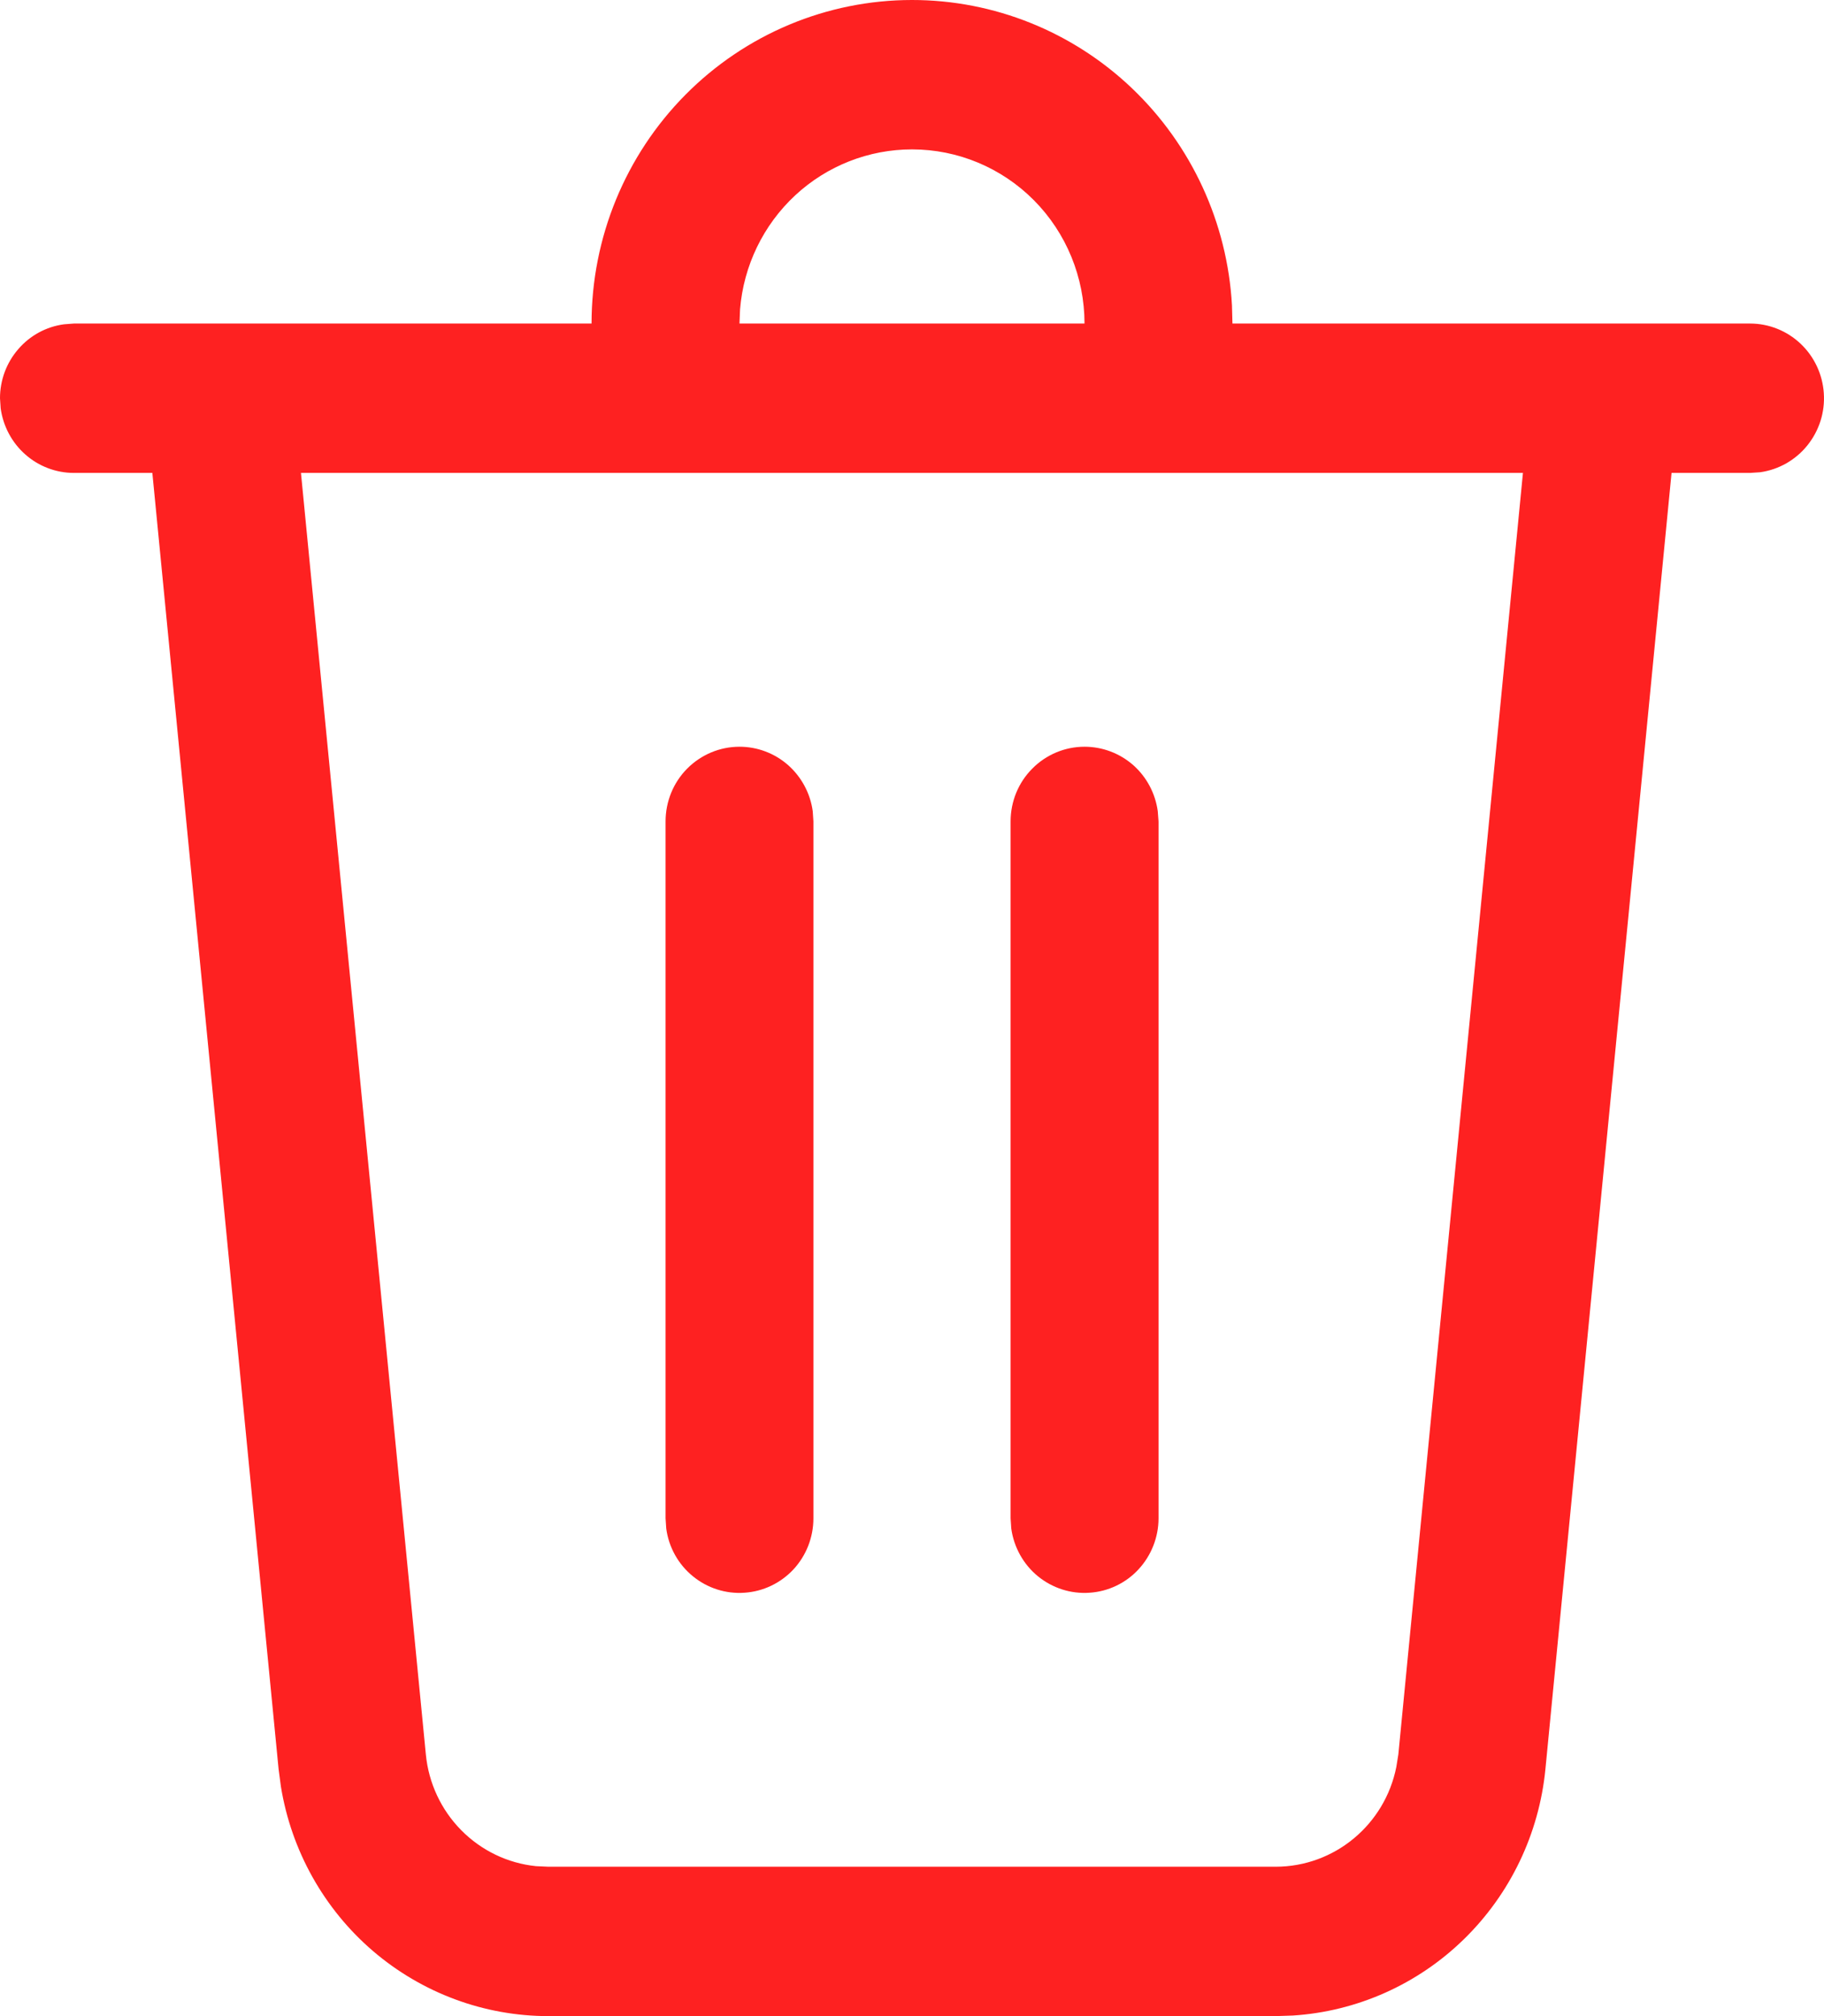 <svg width="19" height="21" viewBox="0 0 19 21" fill="none" xmlns="http://www.w3.org/2000/svg">
<path d="M9.5 7.23352e-09C10.353 -5.63596e-05 11.173 0.329 11.793 0.921C12.412 1.512 12.785 2.32 12.833 3.18L12.838 3.37H18.23C18.425 3.37 18.613 3.445 18.756 3.58C18.898 3.714 18.985 3.899 18.998 4.095C19.012 4.292 18.95 4.486 18.827 4.639C18.704 4.792 18.528 4.892 18.335 4.919L18.23 4.926H17.412L16.098 18.428C16.032 19.101 15.731 19.729 15.249 20.199C14.768 20.669 14.136 20.951 13.468 20.994L13.287 21H5.713C5.043 21 4.395 20.759 3.884 20.321C3.374 19.883 3.034 19.275 2.926 18.608L2.902 18.427L1.587 4.926H0.77C0.584 4.926 0.404 4.858 0.264 4.734C0.124 4.611 0.033 4.44 0.007 4.254L0 4.148C7.84956e-06 3.96 0.067 3.779 0.19 3.637C0.312 3.495 0.481 3.403 0.666 3.378L0.77 3.37H6.162C6.162 2.476 6.514 1.619 7.14 0.987C7.766 0.355 8.615 7.23352e-09 9.5 7.23352e-09ZM15.865 4.926H3.135L4.436 18.275C4.465 18.573 4.595 18.851 4.804 19.063C5.013 19.275 5.288 19.408 5.583 19.438L5.713 19.444H13.287C13.903 19.444 14.426 19.004 14.545 18.405L14.566 18.275L15.864 4.926H15.865ZM11.297 7.778C11.484 7.778 11.663 7.846 11.804 7.969C11.944 8.093 12.035 8.264 12.06 8.45L12.068 8.556V15.815C12.068 16.012 11.993 16.202 11.86 16.346C11.727 16.49 11.545 16.577 11.35 16.59C11.155 16.604 10.963 16.542 10.811 16.418C10.66 16.294 10.561 16.116 10.534 15.921L10.527 15.815V8.556C10.527 8.349 10.608 8.151 10.753 8.006C10.897 7.86 11.093 7.778 11.297 7.778ZM7.703 7.778C7.889 7.778 8.069 7.846 8.209 7.969C8.349 8.093 8.441 8.264 8.466 8.45L8.473 8.556V15.815C8.473 16.012 8.399 16.202 8.266 16.346C8.132 16.49 7.95 16.577 7.755 16.59C7.561 16.604 7.368 16.542 7.217 16.418C7.065 16.294 6.966 16.116 6.94 15.921L6.933 15.815V8.556C6.933 8.349 7.014 8.151 7.158 8.006C7.303 7.86 7.499 7.778 7.703 7.778ZM9.5 1.556C9.049 1.556 8.614 1.727 8.283 2.035C7.951 2.344 7.746 2.767 7.709 3.221L7.703 3.37H11.297C11.297 2.889 11.108 2.427 10.771 2.087C10.434 1.747 9.977 1.556 9.5 1.556Z" fill="#FE2121"/>
</svg>
